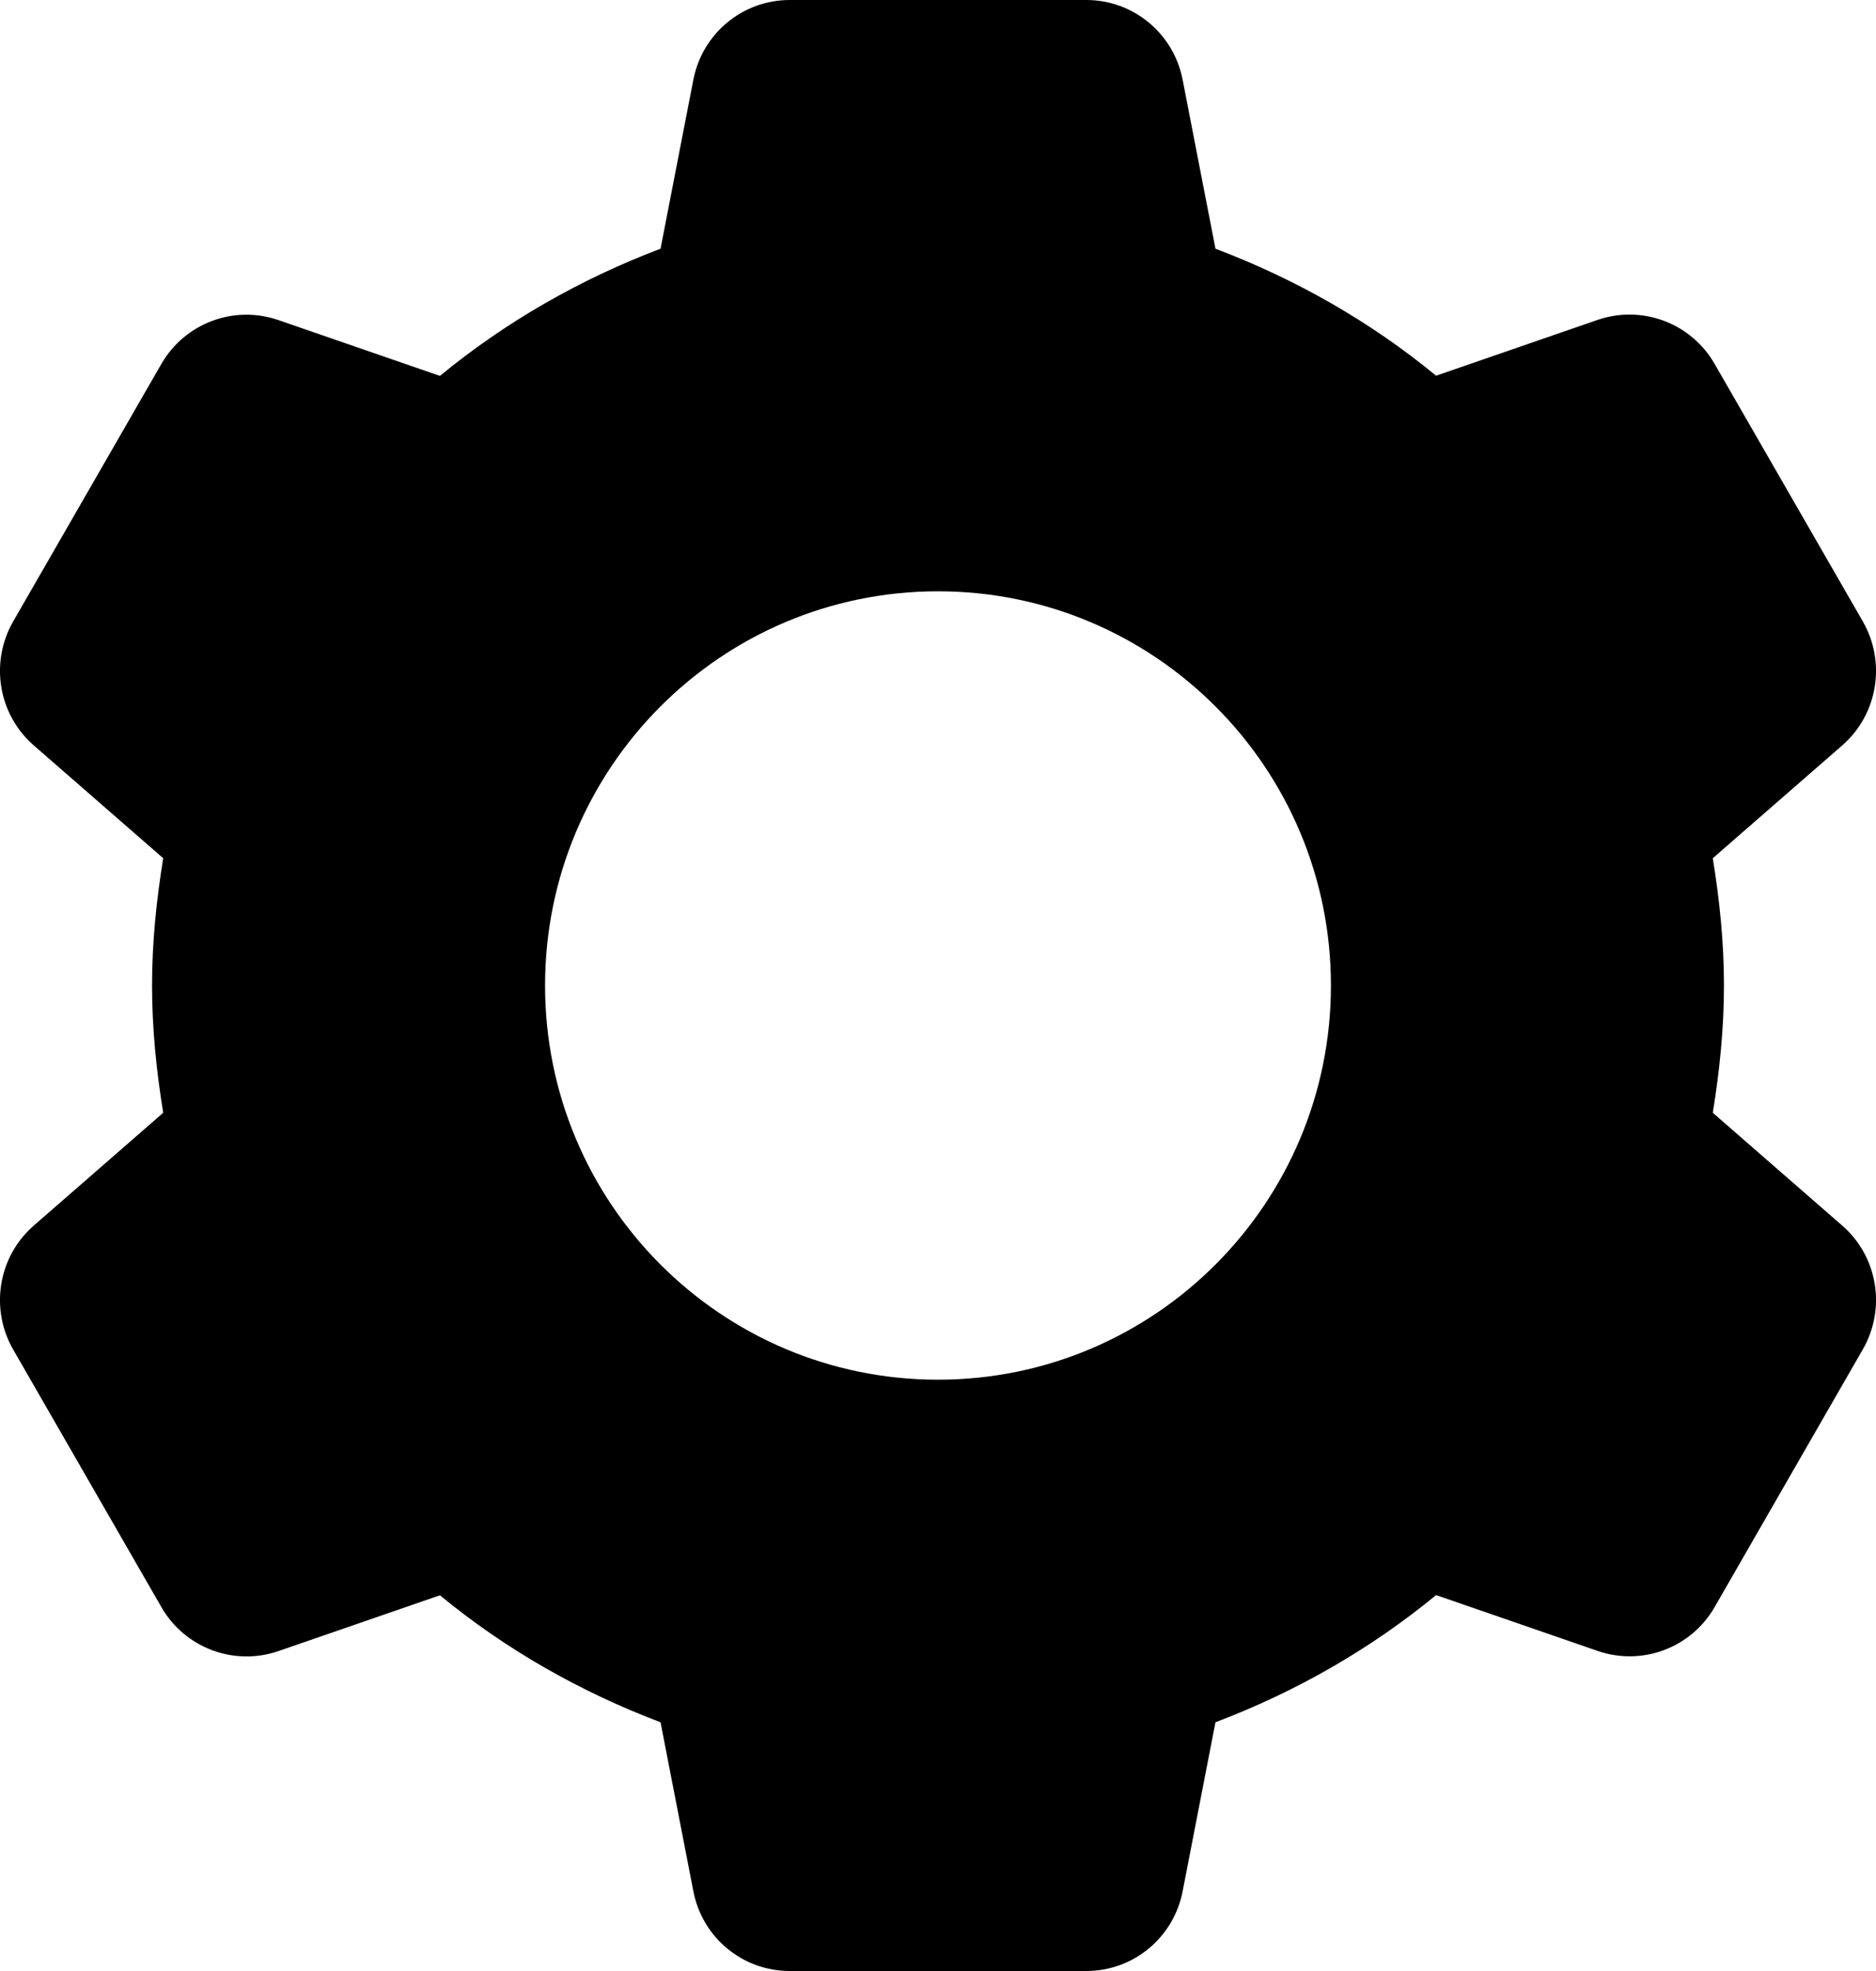 <svg width="20" height="21" viewBox="0 0 20 21" fill="none" xmlns="http://www.w3.org/2000/svg">
<path d="M8.419 0C7.917 0 7.488 0.356 7.392 0.849L7.042 2.65C6.183 2.975 5.388 3.431 4.69 4.005L2.967 3.41C2.493 3.247 1.971 3.443 1.72 3.878L0.14 6.622C-0.11 7.058 -0.019 7.611 0.359 7.941L1.74 9.144C1.668 9.587 1.621 10.037 1.621 10.5C1.621 10.963 1.668 11.413 1.74 11.856L0.359 13.059C-0.019 13.389 -0.11 13.942 0.14 14.378L1.72 17.122C1.97 17.558 2.493 17.754 2.967 17.592L4.69 16.997C5.387 17.571 6.183 18.025 7.042 18.35L7.392 20.151C7.488 20.645 7.917 21 8.419 21H11.581C12.083 21 12.512 20.645 12.608 20.151L12.958 18.35C13.818 18.024 14.612 17.569 15.31 16.995L17.033 17.59C17.507 17.753 18.029 17.558 18.28 17.122L19.86 14.376C20.11 13.94 20.019 13.389 19.641 13.059L18.26 11.856C18.332 11.413 18.379 10.963 18.379 10.5C18.379 10.037 18.332 9.587 18.26 9.144L19.641 7.941C20.019 7.611 20.11 7.058 19.86 6.622L18.28 3.878C18.03 3.442 17.507 3.246 17.033 3.408L15.31 4.003C14.613 3.429 13.817 2.975 12.958 2.65L12.608 0.849C12.512 0.356 12.083 0 11.581 0H8.419ZM10 6.3C12.313 6.3 14.189 8.181 14.189 10.5C14.189 12.819 12.313 14.7 10 14.7C7.686 14.7 5.811 12.819 5.811 10.5C5.811 8.181 7.686 6.3 10 6.3Z" fill="black"/>
</svg>
